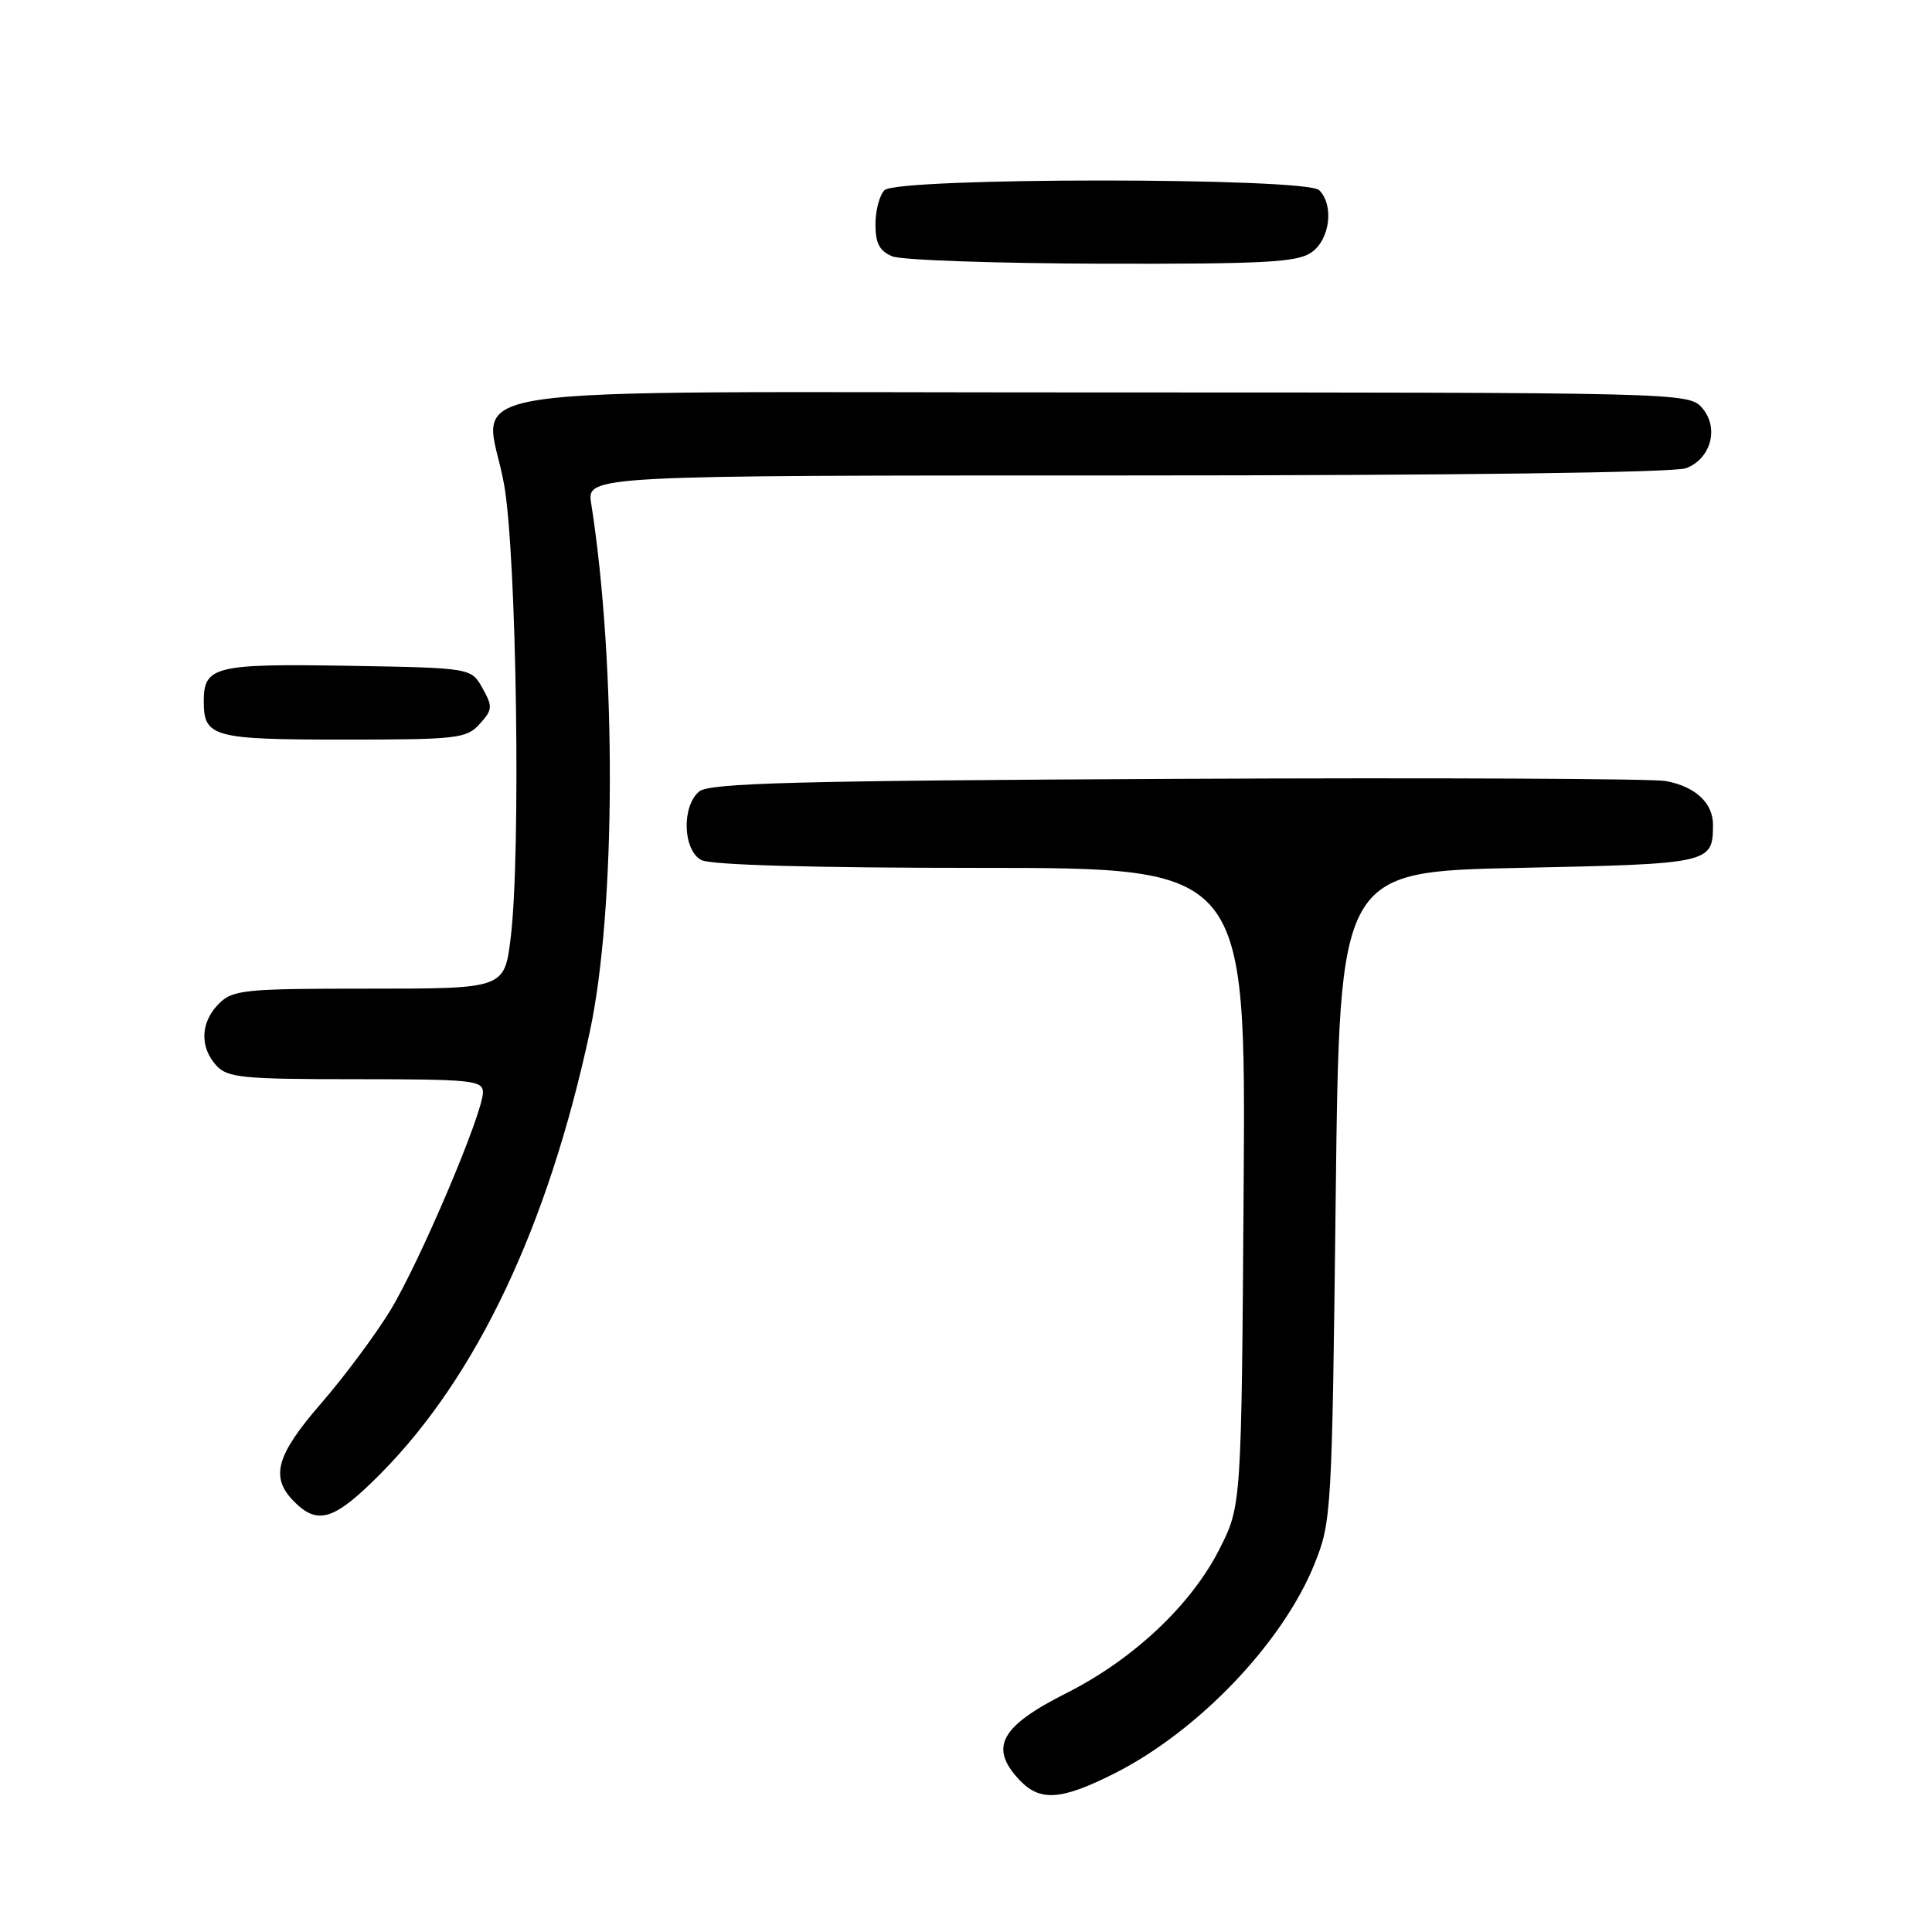 <?xml version="1.0" encoding="UTF-8" standalone="no"?>
<!DOCTYPE svg PUBLIC "-//W3C//DTD SVG 1.1//EN" "http://www.w3.org/Graphics/SVG/1.1/DTD/svg11.dtd" >
<svg xmlns="http://www.w3.org/2000/svg" xmlns:xlink="http://www.w3.org/1999/xlink" version="1.1" viewBox="0 0 256 256">
 <g >
 <path fill="currentColor"
d=" M 147.59 235.03 C 158.73 229.44 169.96 217.70 174.17 207.25 C 176.43 201.63 176.50 200.54 176.99 158.50 C 177.50 115.50 177.50 115.50 201.29 115.00 C 226.71 114.47 226.95 114.41 226.98 109.32 C 227.01 106.41 224.64 104.21 220.72 103.49 C 218.95 103.17 189.78 103.04 155.90 103.20 C 105.49 103.45 94.01 103.75 92.65 104.87 C 90.30 106.83 90.48 112.65 92.93 113.96 C 94.16 114.62 107.69 115.00 129.98 115.00 C 165.08 115.00 165.08 115.00 164.79 157.25 C 164.50 199.50 164.50 199.50 161.58 205.27 C 157.83 212.68 150.16 219.89 141.28 224.36 C 132.56 228.75 131.05 231.53 135.04 235.81 C 137.77 238.74 140.54 238.57 147.59 235.03 Z  M 50.43 195.27 C 63.16 182.43 72.62 162.47 78.15 136.72 C 81.62 120.59 81.70 88.09 78.34 66.75 C 77.74 63.00 77.74 63.00 149.31 63.00 C 192.85 63.00 221.86 62.62 223.41 62.04 C 226.77 60.76 227.84 56.58 225.46 53.96 C 223.73 52.05 221.89 52.00 145.90 52.00 C 55.12 52.00 64.38 50.57 66.80 64.23 C 68.46 73.60 69.03 113.16 67.67 124.25 C 66.84 131.00 66.84 131.00 48.92 131.00 C 32.33 131.00 30.85 131.15 29.00 133.00 C 26.57 135.43 26.43 138.71 28.65 141.17 C 30.13 142.81 32.11 143.00 47.15 143.00 C 62.53 143.00 64.00 143.15 63.99 144.75 C 63.98 147.56 55.63 167.20 51.73 173.62 C 49.76 176.85 45.64 182.39 42.57 185.93 C 36.55 192.87 35.76 195.76 39.00 199.00 C 42.14 202.14 44.32 201.43 50.43 195.27 Z  M 63.56 95.93 C 65.27 94.04 65.30 93.63 63.93 91.18 C 62.43 88.50 62.43 88.50 46.10 88.22 C 28.46 87.93 27.00 88.29 27.00 92.92 C 27.00 97.67 28.19 98.00 45.55 98.00 C 60.60 98.00 61.82 97.86 63.56 95.93 Z  M 173.78 33.44 C 176.23 31.73 176.79 27.19 174.80 25.20 C 173.09 23.49 118.91 23.49 117.20 25.20 C 116.54 25.86 116.00 27.90 116.00 29.73 C 116.00 32.25 116.55 33.28 118.25 33.97 C 119.49 34.47 131.99 34.90 146.03 34.94 C 167.58 34.99 171.90 34.76 173.78 33.44 Z "/>
</g>
</svg>